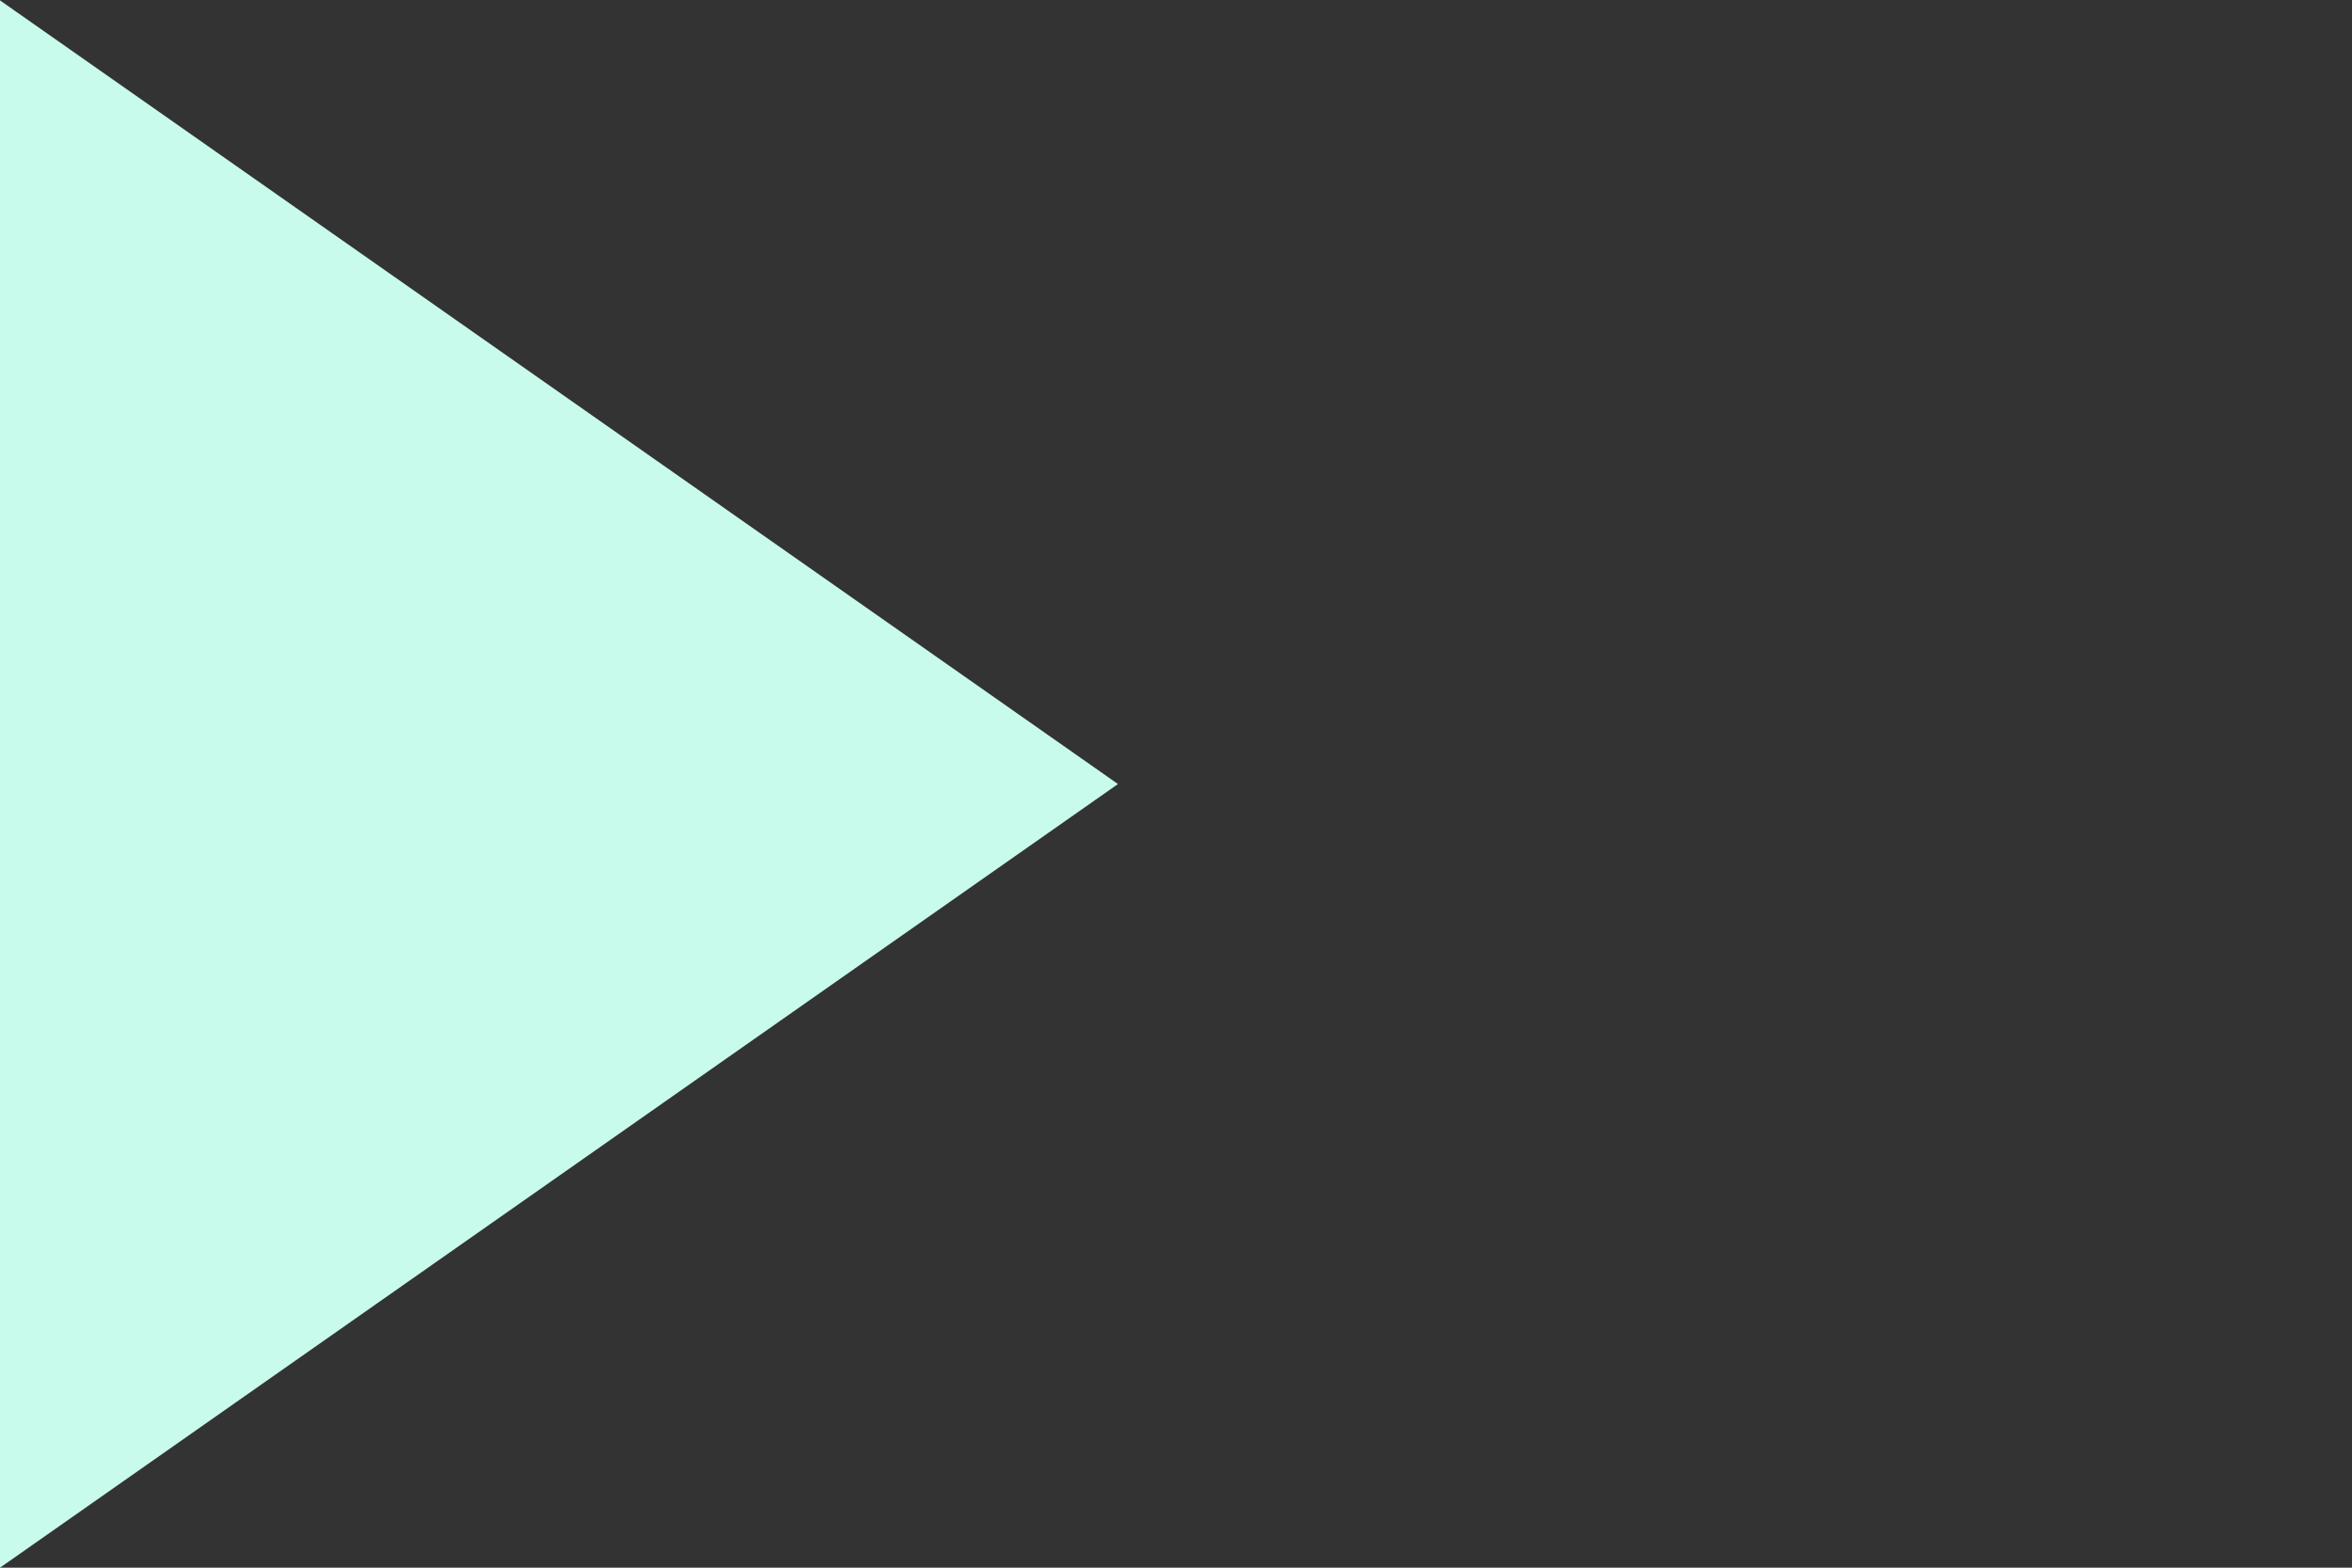 <?xml version="1.0" encoding="UTF-8" standalone="no"?>
<!-- Created with Inkscape (http://www.inkscape.org/) -->

<svg
   version="1.1"
   id="svg2"
   width="4000"
   height="2666.667"
   viewBox="0 0 4000 2666.667"
   sodipodi:docname="landing-page-background.svg"
   inkscape:version="1.2.2 (b0a8486541, 2022-12-01)"
   xmlns:inkscape="http://www.inkscape.org/namespaces/inkscape"
   xmlns:sodipodi="http://sodipodi.sourceforge.net/DTD/sodipodi-0.dtd"
   xmlns="http://www.w3.org/2000/svg"
   xmlns:svg="http://www.w3.org/2000/svg">
  <rect x="0" y="0" width="4000" height="2666.667" fill="#333333" stroke="none"/>
  <defs
     id="defs6">
    <clipPath
       clipPathUnits="userSpaceOnUse"
       id="clipPath46">
      <path
         d="m 8002.04,4035.5 c 0,0 -1879.81,-22 -3241.57,1117.6 0,0 1046.84,355.1 2188.61,-133.2 0,0 -1773.31,819.1 -1981.38,2308.6 0,0 1599.36,-606.7 2175.85,-1376.3 0,0 -754.89,843.6 -976.91,2205.1 0,0 1140.51,-932.3 1346.95,-1213.5 0,0 -133.22,1287.5 266.43,2057.1 l 222.02,-4965.4"
         id="path44" />
    </clipPath>
    <clipPath
       clipPathUnits="userSpaceOnUse"
       id="clipPath62">
      <path
         d="m 21835.3,3977.2 c 0,0 2405.9,722.6 3017.6,1587.3 0,0 -1423.7,-10.6 -2172.5,-284.7 0,0 1518.6,738.1 1824.5,1792.5 0,0 -1181.2,-284.7 -1666.3,-748.7 0,0 959.7,1217.4 949.1,2058.5 0,0 -1318.2,-740.5 -1392,-1236 0,0 -80.6,1803 -449.7,2077.2 l -110.7,-5246.1"
         id="path60" />
    </clipPath>
    <clipPath
       clipPathUnits="userSpaceOnUse"
       id="clipPath98">
      <path
         d="m 19462.8,10235.1 c -120.2,27.4 -3370.2,1526.3 -3377.5,1443.2 L 13953.8,11575 c -48.6,2.4 -161.6,-17.8 -159.4,-21.1 -57.9,-7.6 -2953.4,-390.1 -2953.4,-390.1 l 101.9,-2156.2 1974.7,77.1 -904.8,-3402.5 c 1163.3,-1100.8 4765.5,-272.6 5579,0 l -640.6,3456.4 1425.9,-704.8 1085.7,1801.3"
         id="path96" />
    </clipPath>
    <clipPath
       clipPathUnits="userSpaceOnUse"
       id="clipPath126">
      <path
         d="m 13495,13417.3 c 297.4,2798 3032.4,989.3 1837,-979.8 l 212.8,-1087.6 -1061.5,-186.1 -66.8,830.5 c -520,92.7 -921.5,694.3 -921.5,1423"
         id="path124" />
    </clipPath>
    <clipPath
       clipPathUnits="userSpaceOnUse"
       id="clipPath144">
      <path
         d="m 10859.6,10849.4 -3731.64,1899.7 -377.32,-648.5 3024,-2484.7 c 329.96,-252.3 750.56,-326.9 1157.66,-304.8 l -72.7,1538.3"
         id="path142" />
    </clipPath>
    <clipPath
       clipPathUnits="userSpaceOnUse"
       id="clipPath160">
      <path
         d="m 7239.7,12692.2 c 0,0 -360.04,835.9 -415.1,856.7 -135.69,51.1 -43.91,-663.2 -43.91,-663.2 0,0 -1090.43,-188.2 -1076.16,-185.6 14.26,2.5 1046.11,-599.5 1046.11,-599.5 l 489.06,591.6"
         id="path158" />
    </clipPath>
    <clipPath
       clipPathUnits="userSpaceOnUse"
       id="clipPath172">
      <path
         d="m 19240.6,9866.4 3889.6,1393.9 69.6,-758.3 c -491.3,-230.1 -3276.2,-2231.7 -3812.5,-2136.2 -314.5,-29 -636.2,95.5 -921.2,215.8 l 774.5,1284.8"
         id="path170" />
    </clipPath>
  </defs>
  <sodipodi:namedview
     id="namedview4"
     pagecolor="#ffffff"
     bordercolor="#000000"
     borderopacity="0.25"
     inkscape:showpageshadow="2"
     inkscape:pageopacity="0.0"
     inkscape:pagecheckerboard="0"
     inkscape:deskcolor="#d1d1d1"
     showgrid="false"
     inkscape:zoom="0.21027586"
     inkscape:cx="1119.9573"
     inkscape:cy="1436.2086"
     inkscape:window-width="1920"
     inkscape:window-height="959"
     inkscape:window-x="0"
     inkscape:window-y="32"
     inkscape:window-maximized="1"
     inkscape:current-layer="g10">
    <inkscape:page
       x="0"
       y="0"
       id="page8"
       width="4000"
       height="2666.667" />
  </sodipodi:namedview>
  <g
     id="g10"
     inkscape:groupmode="layer"
     inkscape:label="Page 1"
     transform="matrix(1.333,0,0,-1.333,0,2666.667)">
    <path
       id="rect326"
       style="fill:#c8fbec;stroke-width:0.75;fill-opacity:1"
       transform="scale(1,-1)"
       d="m 0,-2000 1426.34,1000 L 0,0 Z"
       sodipodi:nodetypes="cccc" />
  </g>
</svg>
